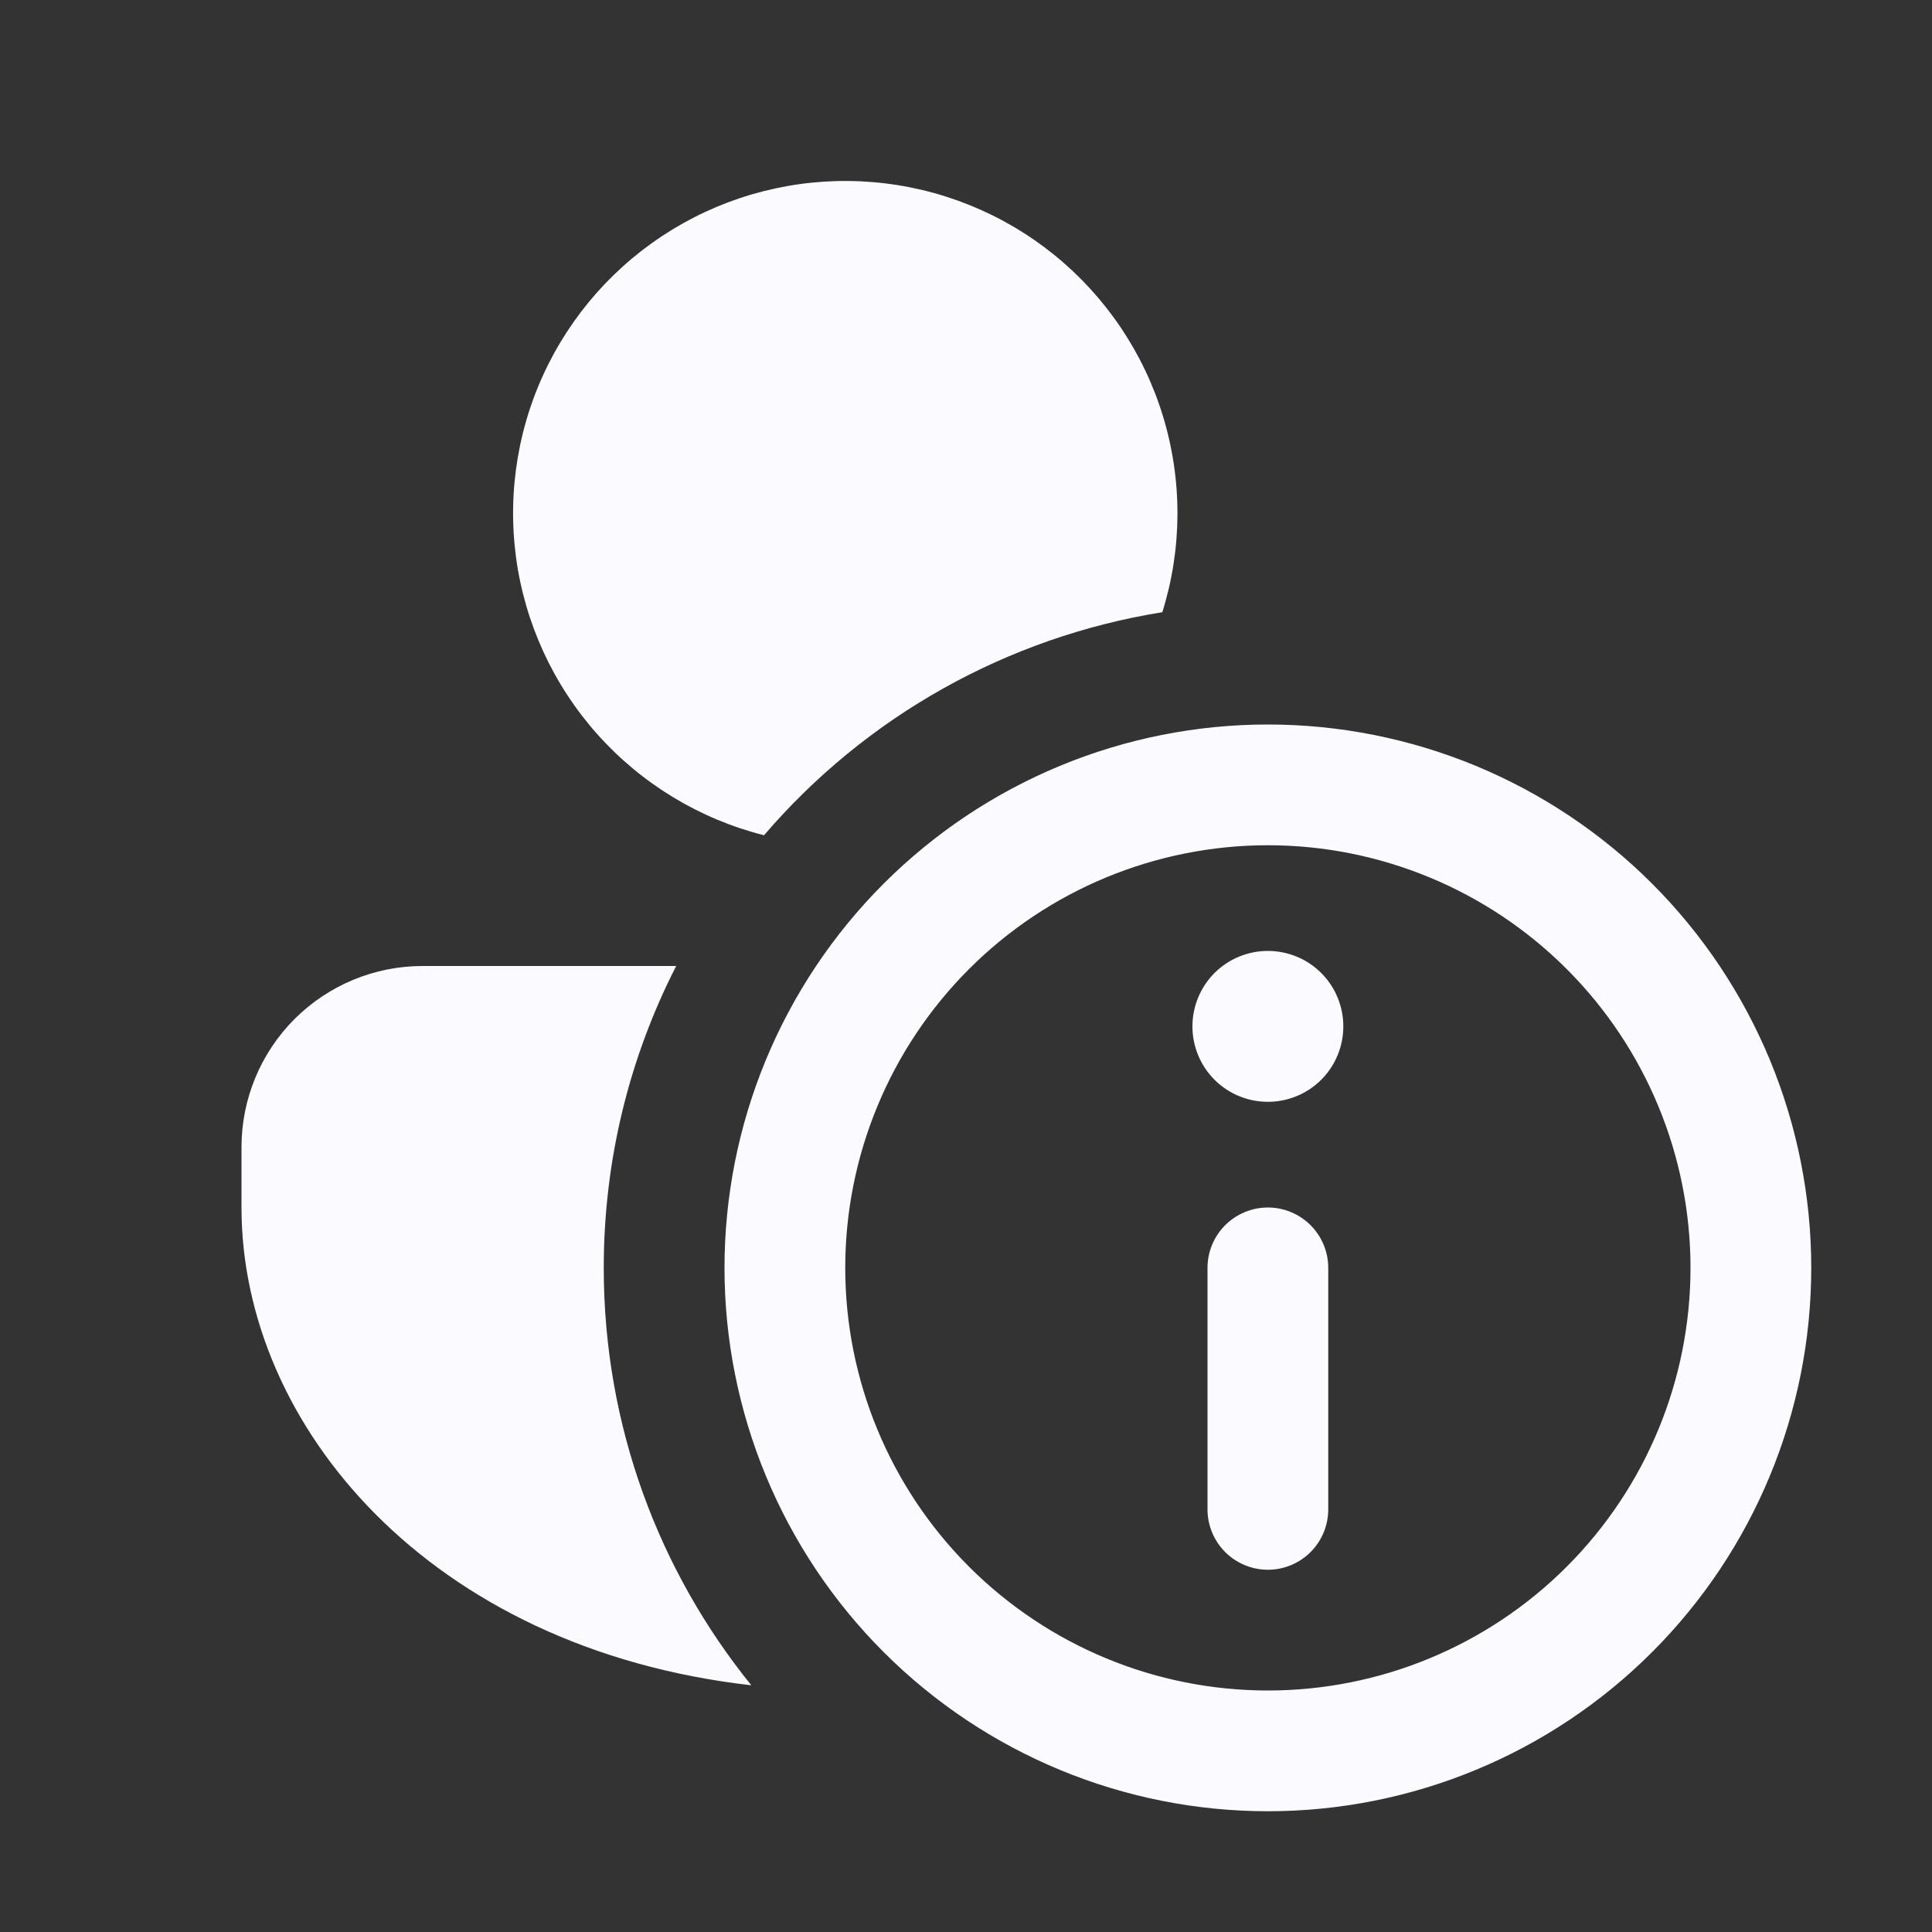 <svg width="40" height="40" viewBox="0 0 40 40" fill="none" xmlns="http://www.w3.org/2000/svg">
<rect x="0" y="0" width="40" height="40" fill="#333333" stroke="none"/>
<path d="M24.065 12.675C20.856 13.19 17.934 14.826 15.818 17.293C14.483 16.956 13.28 16.226 12.364 15.198C11.449 14.17 10.863 12.891 10.682 11.527C10.502 10.162 10.735 8.774 11.351 7.544C11.968 6.313 12.94 5.296 14.141 4.623C15.342 3.951 16.717 3.654 18.088 3.772C19.46 3.889 20.765 4.416 21.834 5.283C22.902 6.151 23.687 7.319 24.084 8.636C24.482 9.954 24.476 11.361 24.065 12.675ZM14 20C13.04 21.875 12.5 24 12.5 26.25C12.5 29.525 13.645 32.53 15.555 34.892C8.887 34.133 5 29.508 5 25V23.75C5 22.755 5.395 21.802 6.098 21.098C6.802 20.395 7.755 20 8.75 20H14ZM24.688 21.25C24.688 20.836 24.852 20.438 25.145 20.145C25.438 19.852 25.836 19.688 26.25 19.688C26.664 19.688 27.062 19.852 27.355 20.145C27.648 20.438 27.812 20.836 27.812 21.25C27.812 21.664 27.648 22.062 27.355 22.355C27.062 22.648 26.664 22.812 26.25 22.812C25.836 22.812 25.438 22.648 25.145 22.355C24.852 22.062 24.688 21.664 24.688 21.25ZM27.5 31.25C27.5 31.581 27.368 31.899 27.134 32.134C26.899 32.368 26.581 32.5 26.25 32.5C25.919 32.5 25.601 32.368 25.366 32.134C25.132 31.899 25 31.581 25 31.25V26.25C25 25.919 25.132 25.601 25.366 25.366C25.601 25.132 25.919 25 26.25 25C26.581 25 26.899 25.132 27.134 25.366C27.368 25.601 27.5 25.919 27.5 26.25V31.25ZM15 26.25C15 24.773 15.291 23.31 15.856 21.945C16.422 20.58 17.25 19.34 18.295 18.295C19.34 17.25 20.58 16.422 21.945 15.856C23.31 15.291 24.773 15 26.25 15C27.727 15 29.19 15.291 30.555 15.856C31.92 16.422 33.16 17.25 34.205 18.295C35.25 19.34 36.078 20.58 36.644 21.945C37.209 23.31 37.5 24.773 37.5 26.25C37.5 29.234 36.315 32.095 34.205 34.205C32.095 36.315 29.234 37.5 26.25 37.5C23.266 37.5 20.405 36.315 18.295 34.205C16.185 32.095 15 29.234 15 26.25ZM17.5 26.25C17.5 28.571 18.422 30.796 20.063 32.437C21.704 34.078 23.929 35 26.25 35C28.571 35 30.796 34.078 32.437 32.437C34.078 30.796 35 28.571 35 26.25C35 23.929 34.078 21.704 32.437 20.063C30.796 18.422 28.571 17.5 26.25 17.5C23.929 17.5 21.704 18.422 20.063 20.063C18.422 21.704 17.5 23.929 17.5 26.25Z" fill="#FAFAFF"/>
</svg>
